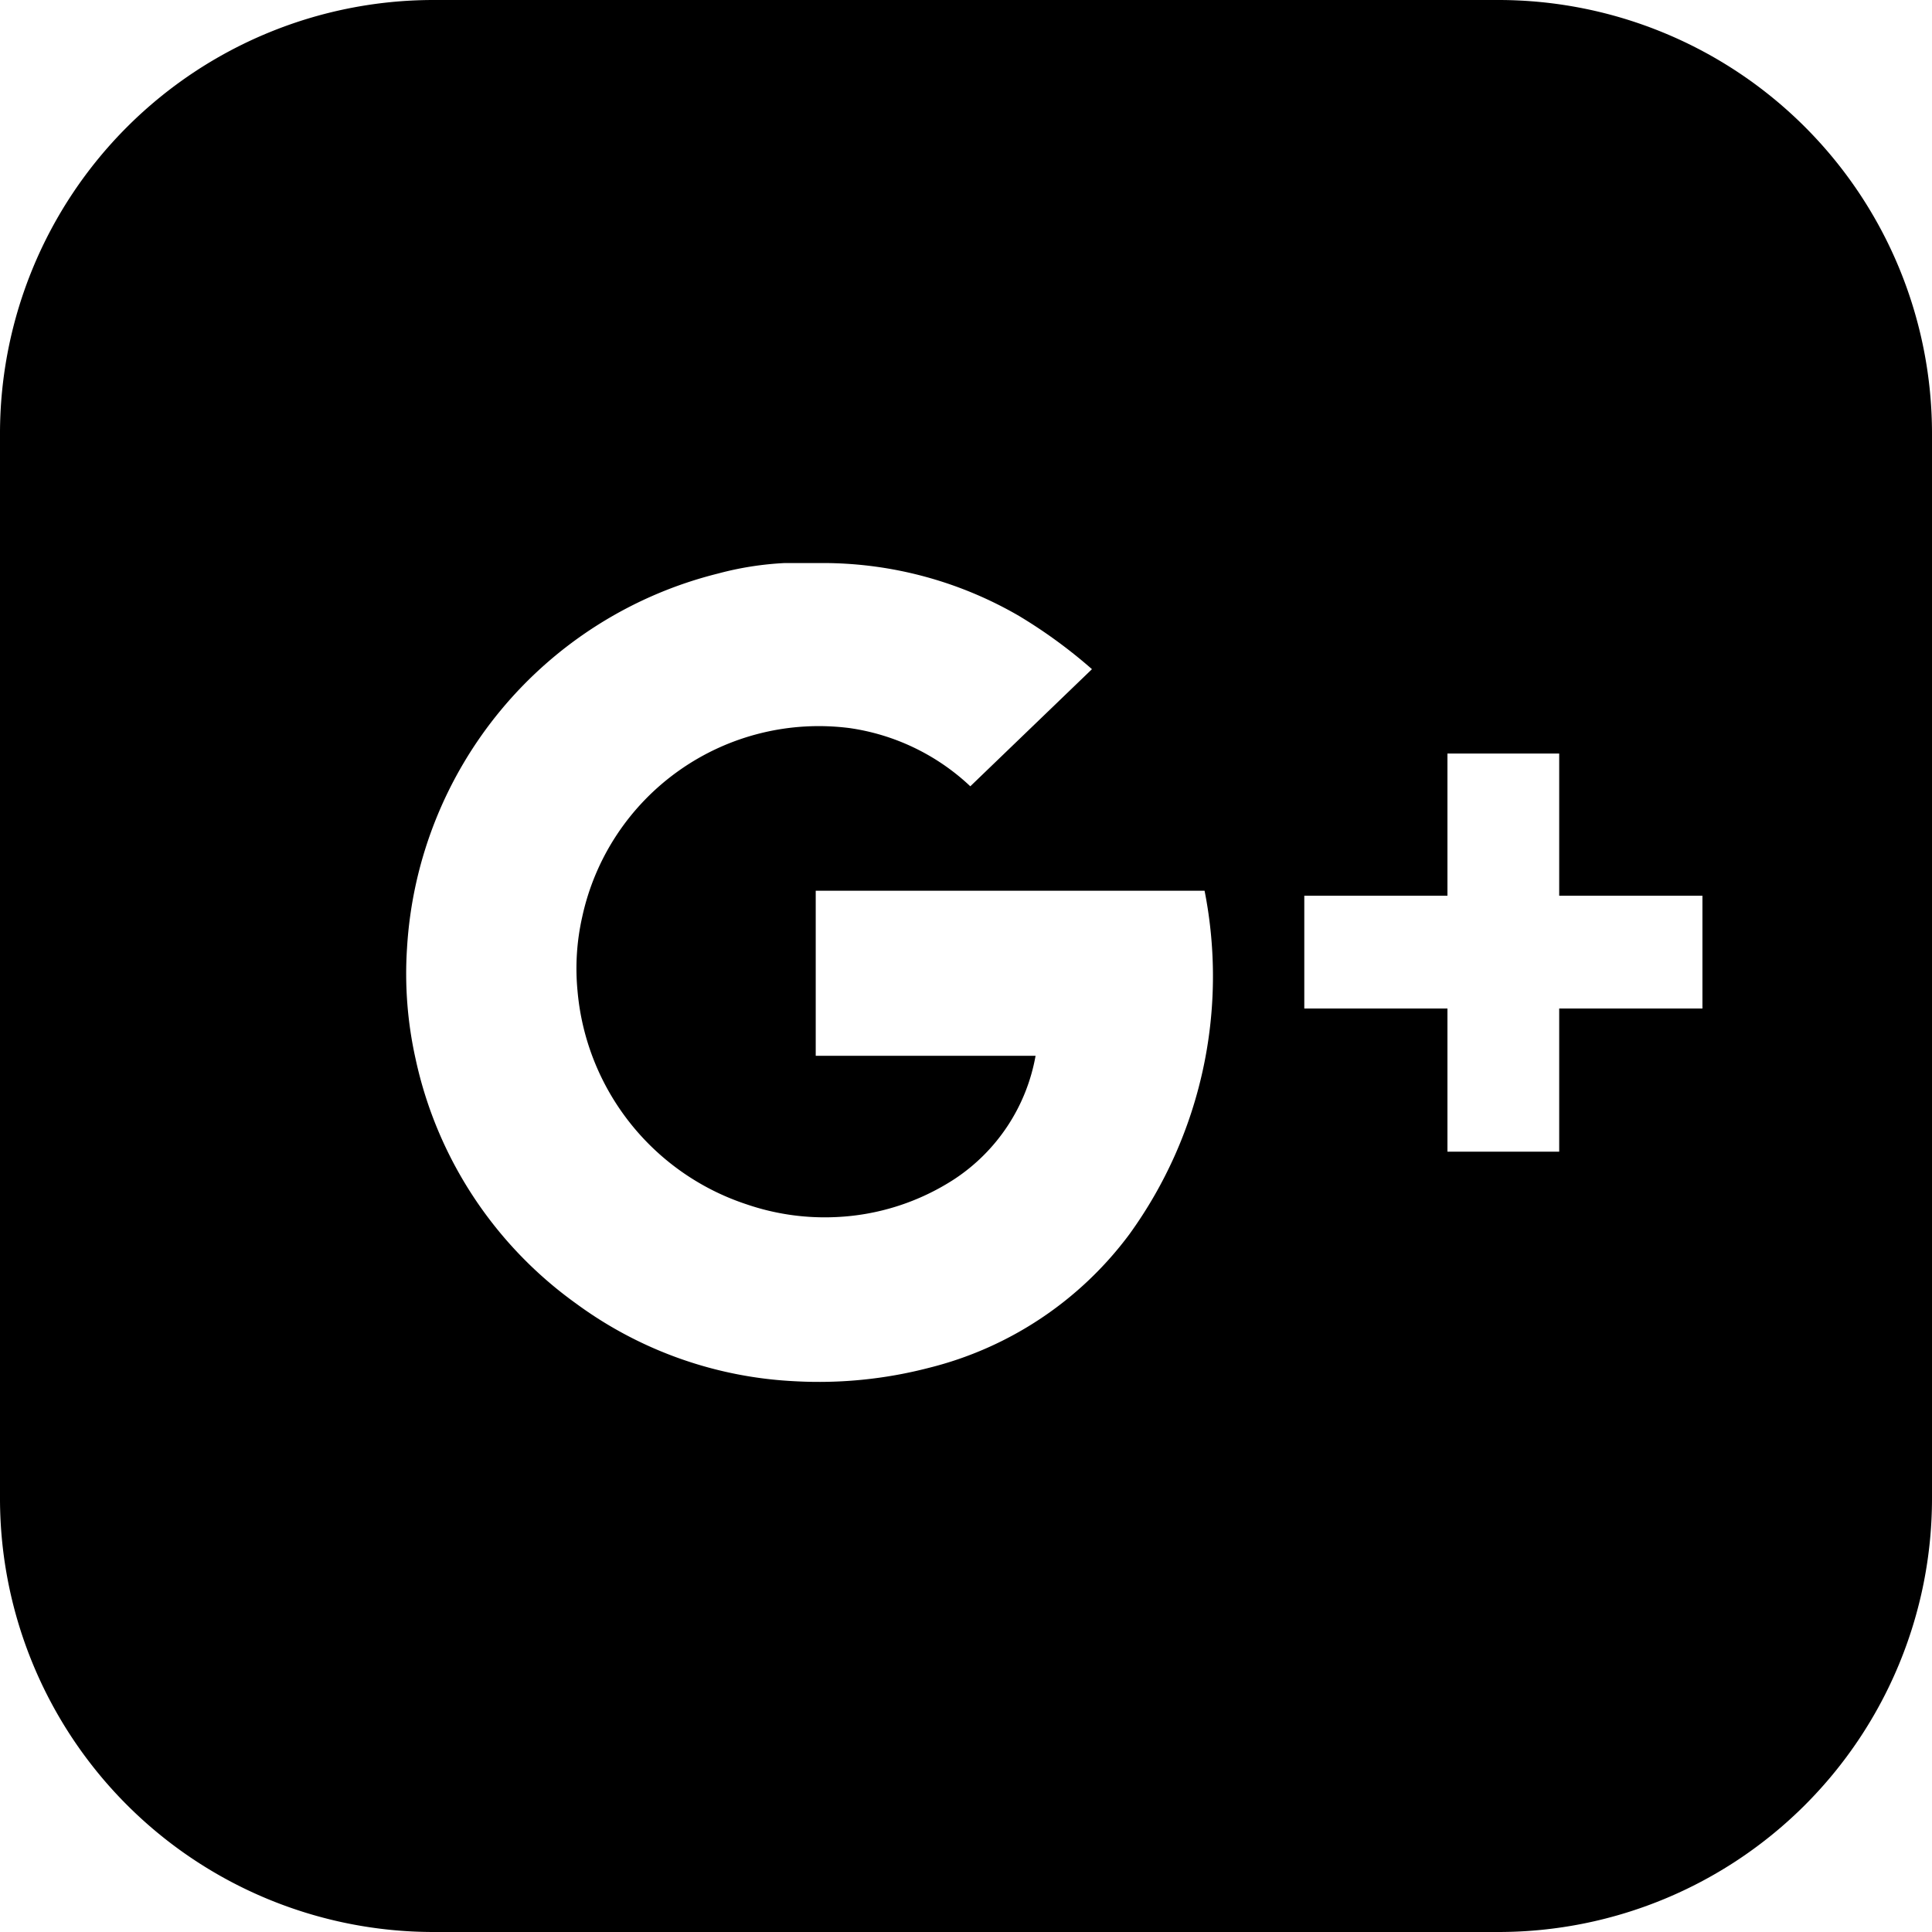 <svg xmlns="http://www.w3.org/2000/svg" viewBox="0 0 226.47 226.47"><g id="Layer_2" data-name="Layer 2"><g id="Black"><path id="Google_Plus" data-name="Google Plus" d="M175.64,0H50.83A50.83,50.83,0,0,0,0,50.83V175.64a50.83,50.83,0,0,0,50.83,50.83H175.64a50.83,50.83,0,0,0,50.83-50.83V50.83A50.83,50.83,0,0,0,175.64,0ZM132.41,144.65a41.83,41.83,0,0,1-23.53,15.69,51.22,51.22,0,0,1-15.69,1.57,47.09,47.09,0,0,1-25.65-9.1A47.63,47.63,0,0,1,48.71,124.1a45.81,45.81,0,0,1-1-12.95A48.18,48.18,0,0,1,84.17,67.23,37.15,37.15,0,0,1,92,66h4.62a45.8,45.8,0,0,1,22.83,6.2A59,59,0,0,1,128,78.44L113.74,92.17a26,26,0,0,0-14.12-6.82,28.38,28.38,0,0,0-31.37,22.12,27.4,27.4,0,0,0-.55,8.71,29,29,0,0,0,19.84,25,28.25,28.25,0,0,0,10.36,1.49,27.68,27.68,0,0,0,14-4.47,21.9,21.9,0,0,0,9.49-14.44H95.62V104.41H141.2A51.6,51.6,0,0,1,132.41,144.65Zm67.15-26.43H182.77V135h-13.1V118.22H152.89V105h16.78V88.33h13.1V105h16.79Z"/></g></g></svg>
